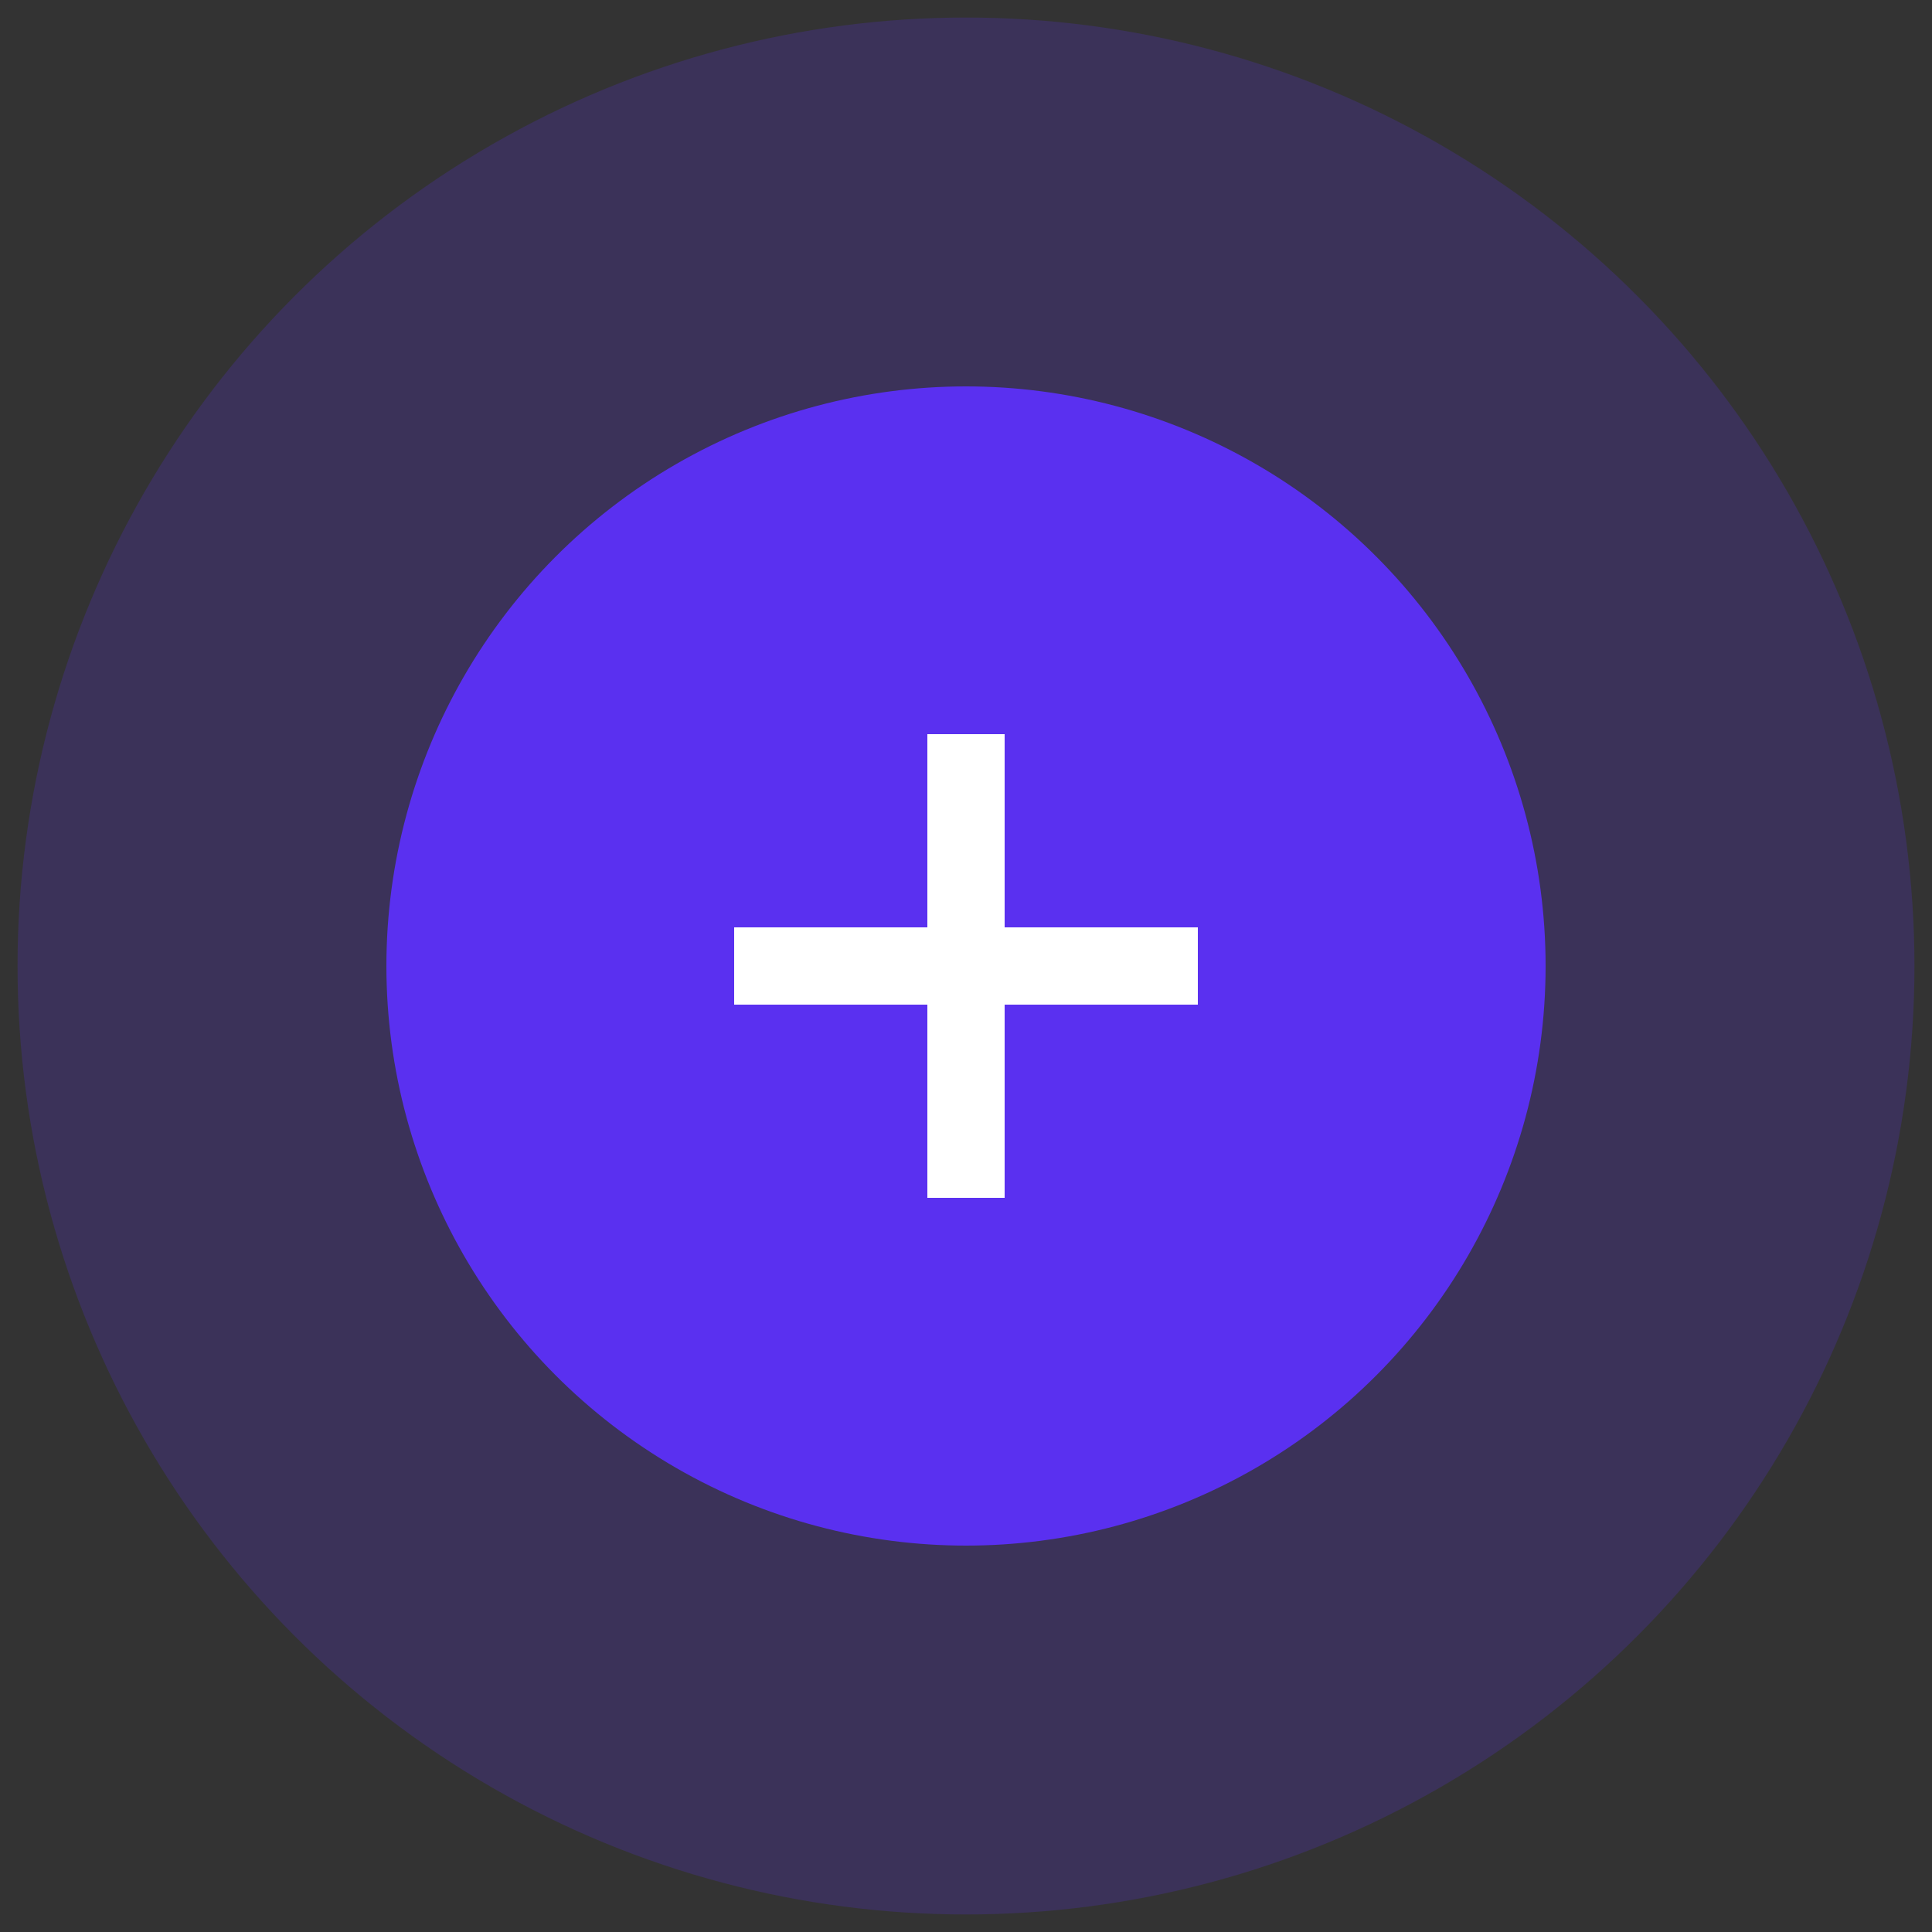 <svg width="50" height="50" viewBox="0 0 50 50" fill="none" xmlns="http://www.w3.org/2000/svg">
<rect x="0" y="0" width="50" height="50" fill="#333333" stroke="none"/>
<circle opacity="0.2" cx="25" cy="25" r="24.546" fill="#5A30F0"/>
<circle cx="25" cy="25" r="15" fill="#5A30F0"/>
<g clip-path="url(#clip0)">
<path fill-rule="evenodd" clip-rule="evenodd" d="M24 31C24 31.552 24.448 32 25 32C25.552 32 26 31.552 26 31V26H31C31.552 26 32 25.552 32 25C32 24.448 31.552 24 31 24H26V19C26 18.448 25.552 18 25 18C24.448 18 24 18.448 24 19V24H19C18.448 24 18 24.448 18 25C18 25.552 18.448 26 19 26H24V31Z" fill="white"/>
</g>
<defs>
<clipPath id="clip0">
<rect width="12" height="12" fill="white" transform="translate(31 31) rotate(-180)"/>
</clipPath>
</defs>
</svg>
